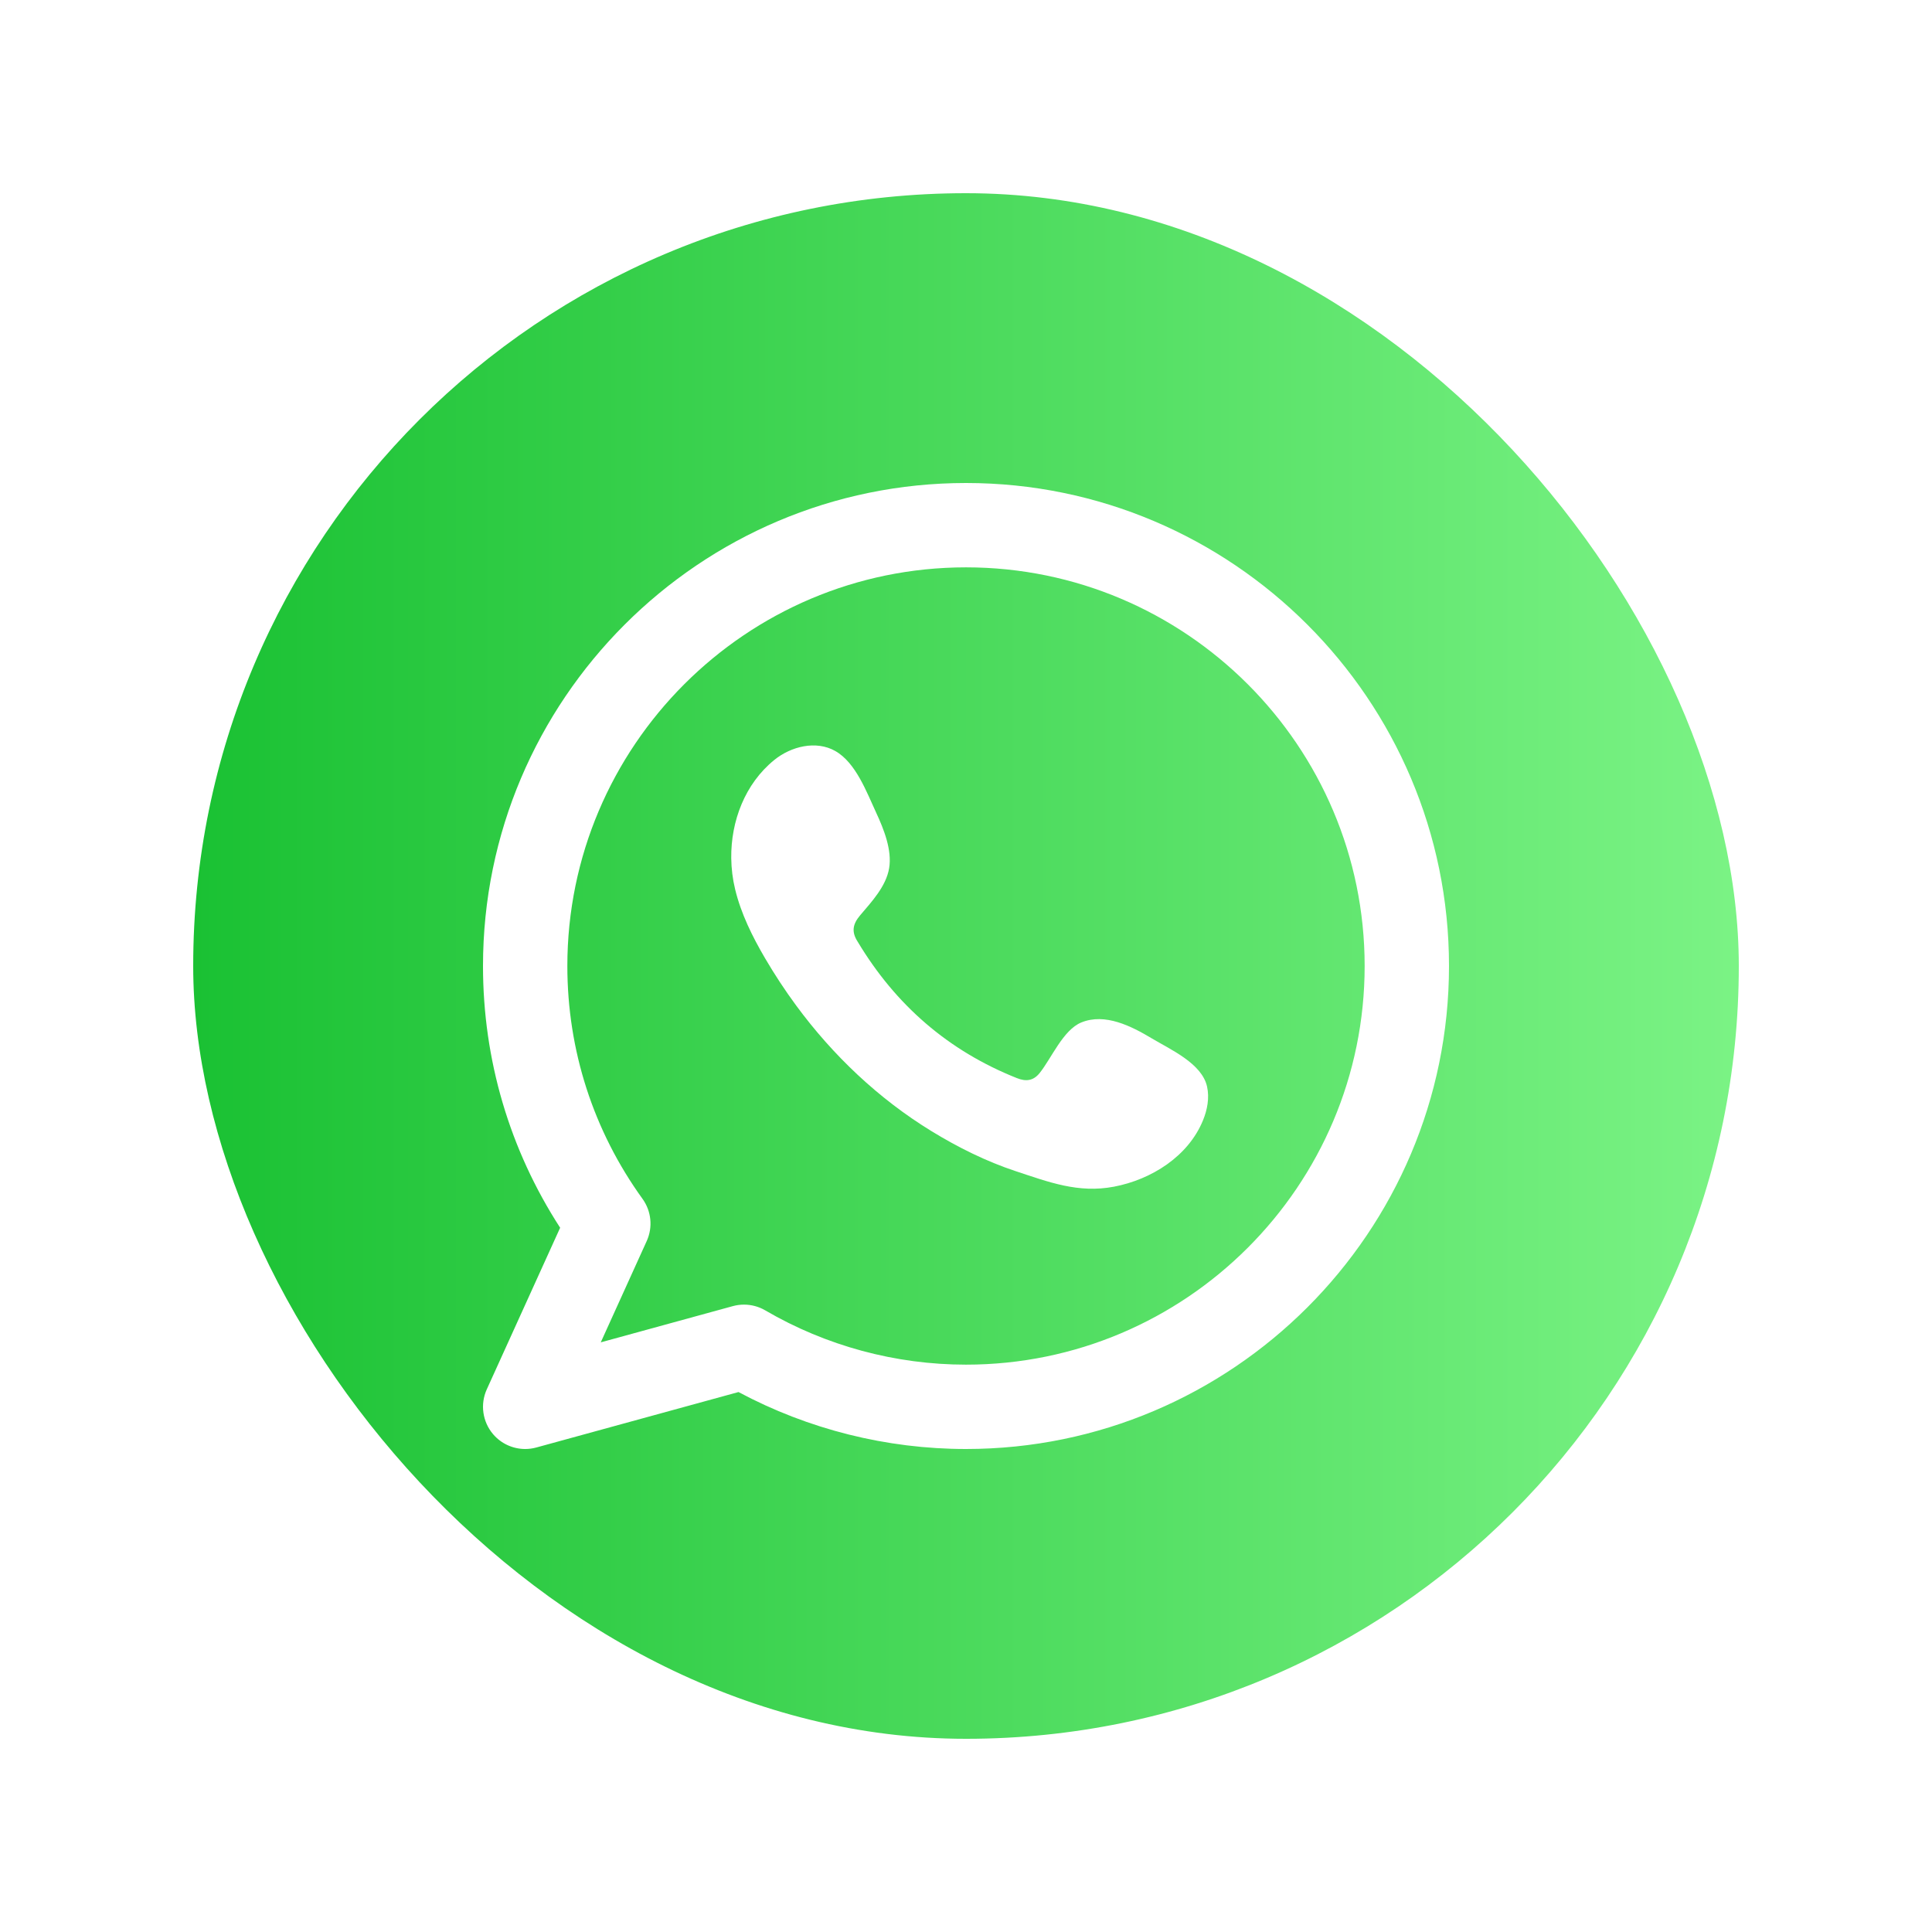 <svg width="100" height="100" viewBox="0 0 100 100" fill="none" xmlns="http://www.w3.org/2000/svg">
<g clip-path="url(#clip0_2223_48)" filter="url(#filter0_d_2223_48)">
<rect x="10" y="10" width="80" height="80" rx="40" fill="url(#paint0_linear_2223_48)"/>
<path fill-rule="evenodd" clip-rule="evenodd" d="M50 25C36.215 25 25 36.215 25 50C25 54.85 26.376 59.507 28.993 63.548L25.195 71.914C24.846 72.686 24.974 73.589 25.522 74.233C25.942 74.727 26.554 75 27.183 75C27.375 75 27.569 74.975 27.761 74.922L38.225 72.052C41.838 73.983 45.889 75 50 75C63.785 75 75 63.785 75 50C75 36.215 63.785 25 50 25ZM50 70.634C46.349 70.634 42.755 69.662 39.61 67.825C39.272 67.628 38.893 67.527 38.509 67.527C38.315 67.527 38.121 67.553 37.931 67.605L31.095 69.48L33.475 64.234C33.798 63.52 33.715 62.689 33.258 62.054C30.711 58.525 29.366 54.356 29.366 50C29.366 38.623 38.621 29.366 50 29.366C61.379 29.366 70.634 38.621 70.634 50C70.634 61.379 61.379 70.634 50 70.634Z" fill="white"/>
<path fill-rule="evenodd" clip-rule="evenodd" d="M59.611 53.743C58.564 53.117 57.201 52.418 55.969 52.922C55.023 53.309 54.419 54.79 53.806 55.547C53.491 55.935 53.115 55.996 52.632 55.802C49.079 54.388 46.357 52.016 44.398 48.75C44.067 48.241 44.125 47.842 44.526 47.37C45.118 46.673 45.861 45.881 46.021 44.942C46.182 44.003 45.741 42.905 45.352 42.068C44.855 41 44.3 39.474 43.23 38.87C42.245 38.313 40.95 38.625 40.072 39.339C38.558 40.571 37.828 42.502 37.849 44.417C37.856 44.96 37.922 45.503 38.05 46.028C38.354 47.29 38.939 48.47 39.595 49.591C40.09 50.436 40.628 51.256 41.21 52.046C43.109 54.626 45.473 56.869 48.209 58.545C49.577 59.383 51.05 60.117 52.575 60.62C54.286 61.185 55.81 61.773 57.657 61.423C59.591 61.056 61.498 59.86 62.264 57.995C62.491 57.444 62.606 56.829 62.478 56.246C62.215 55.042 60.583 54.325 59.609 53.742L59.611 53.743Z" fill="white"/>
</g>
<defs>
<filter id="filter0_d_2223_48" x="0" y="0" width="100" height="100" filterUnits="userSpaceOnUse" color-interpolation-filters="sRGB">
<feFlood flood-opacity="0" result="BackgroundImageFix"/>
<feColorMatrix in="SourceAlpha" type="matrix" values="0 0 0 0 0 0 0 0 0 0 0 0 0 0 0 0 0 0 127 0" result="hardAlpha"/>
<feOffset/>
<feGaussianBlur stdDeviation="5"/>
<feColorMatrix type="matrix" values="0 0 0 0 0.035 0 0 0 0 0.231 0 0 0 0 0.341 0 0 0 0.3 0"/>
<feBlend mode="normal" in2="BackgroundImageFix" result="effect1_dropShadow_2223_48"/>
<feBlend mode="normal" in="SourceGraphic" in2="effect1_dropShadow_2223_48" result="shape"/>
</filter>
<linearGradient id="paint0_linear_2223_48" x1="10" y1="50" x2="90" y2="50" gradientUnits="userSpaceOnUse">
<stop stop-color="#1AC133"/>
<stop offset="1" stop-color="#7BF385"/>
</linearGradient>
<clipPath id="clip0_2223_48">
<rect width="80" height="80" fill="white" transform="translate(10 10)"/>
</clipPath>
</defs>
</svg>
